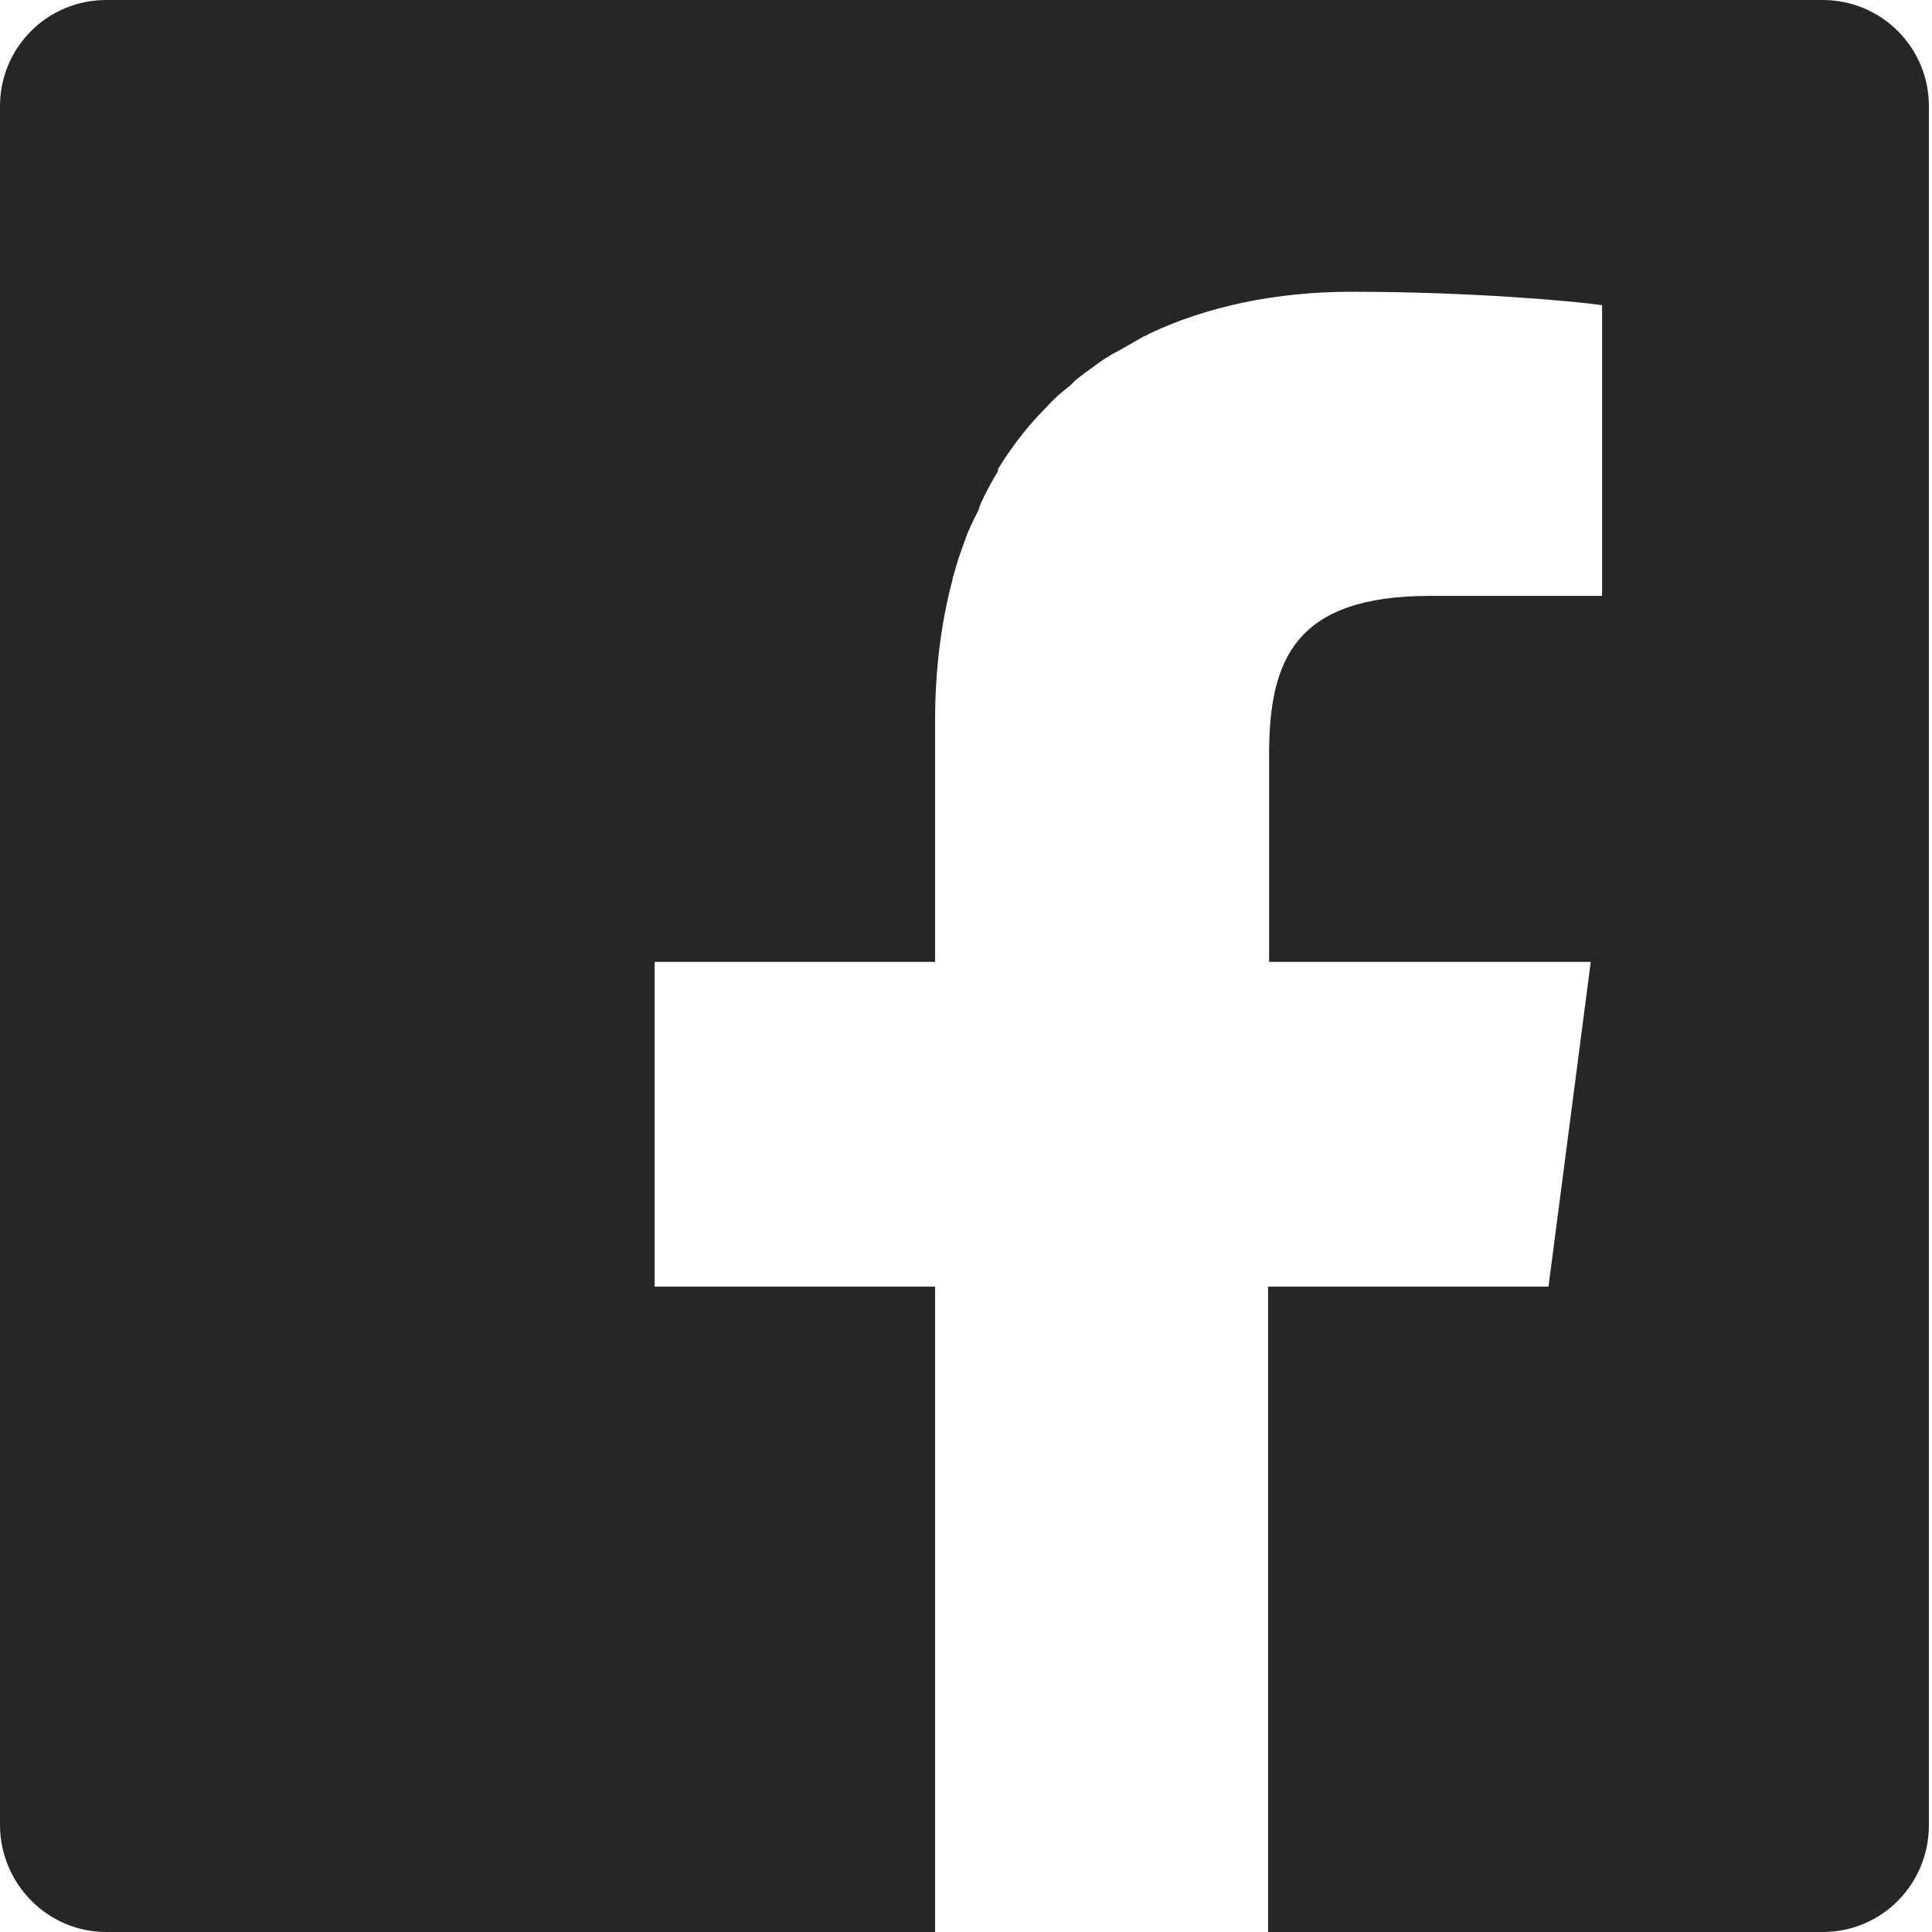 <?xml version="1.0" encoding="UTF-8"?>
<svg id="_レイヤー_2" data-name="レイヤー 2" xmlns="http://www.w3.org/2000/svg" viewBox="0 0 18.74 18.74">
  <defs>
    <style>
      .cls-1 {
        fill: #262624;
        stroke-width: 0px;
      }
    </style>
  </defs>
  <g id="_レイヤー_1-2" data-name="レイヤー 1">
    <path class="cls-1" d="M17.71,0H1.03C.46,0,0,.46,0,1.03v16.67c0,.57.46,1.04,1.03,1.04h8.04v-6.26h-2.72v-3.15h2.72v-2.33c0-.51.06-.97.17-1.38,0-.01,0-.02.01-.04.03-.12.07-.23.11-.34.03-.09.07-.17.11-.25.02-.03.03-.07.04-.1.05-.11.11-.22.17-.32,0,0,0-.01,0-.02.13-.21.28-.41.46-.59,0,0,0,0,.01-.01.07-.08.15-.15.23-.21.02-.02.03-.03.05-.05.06-.05.13-.1.2-.15.04-.03.08-.06.12-.08.04-.03.09-.05.14-.08.07-.04.14-.08.21-.12.01,0,.03-.01.04-.02.57-.27,1.24-.41,1.97-.41,1.15,0,2.15.09,2.43.13v2.82h-1.67c-1.31,0-1.56.62-1.56,1.54v2.01h3.12s-.41,3.15-.41,3.15h-2.72v6.26h5.38c.57,0,1.03-.46,1.03-1.04V1.03c0-.57-.46-1.03-1.03-1.03Z"/>
  </g>
</svg>